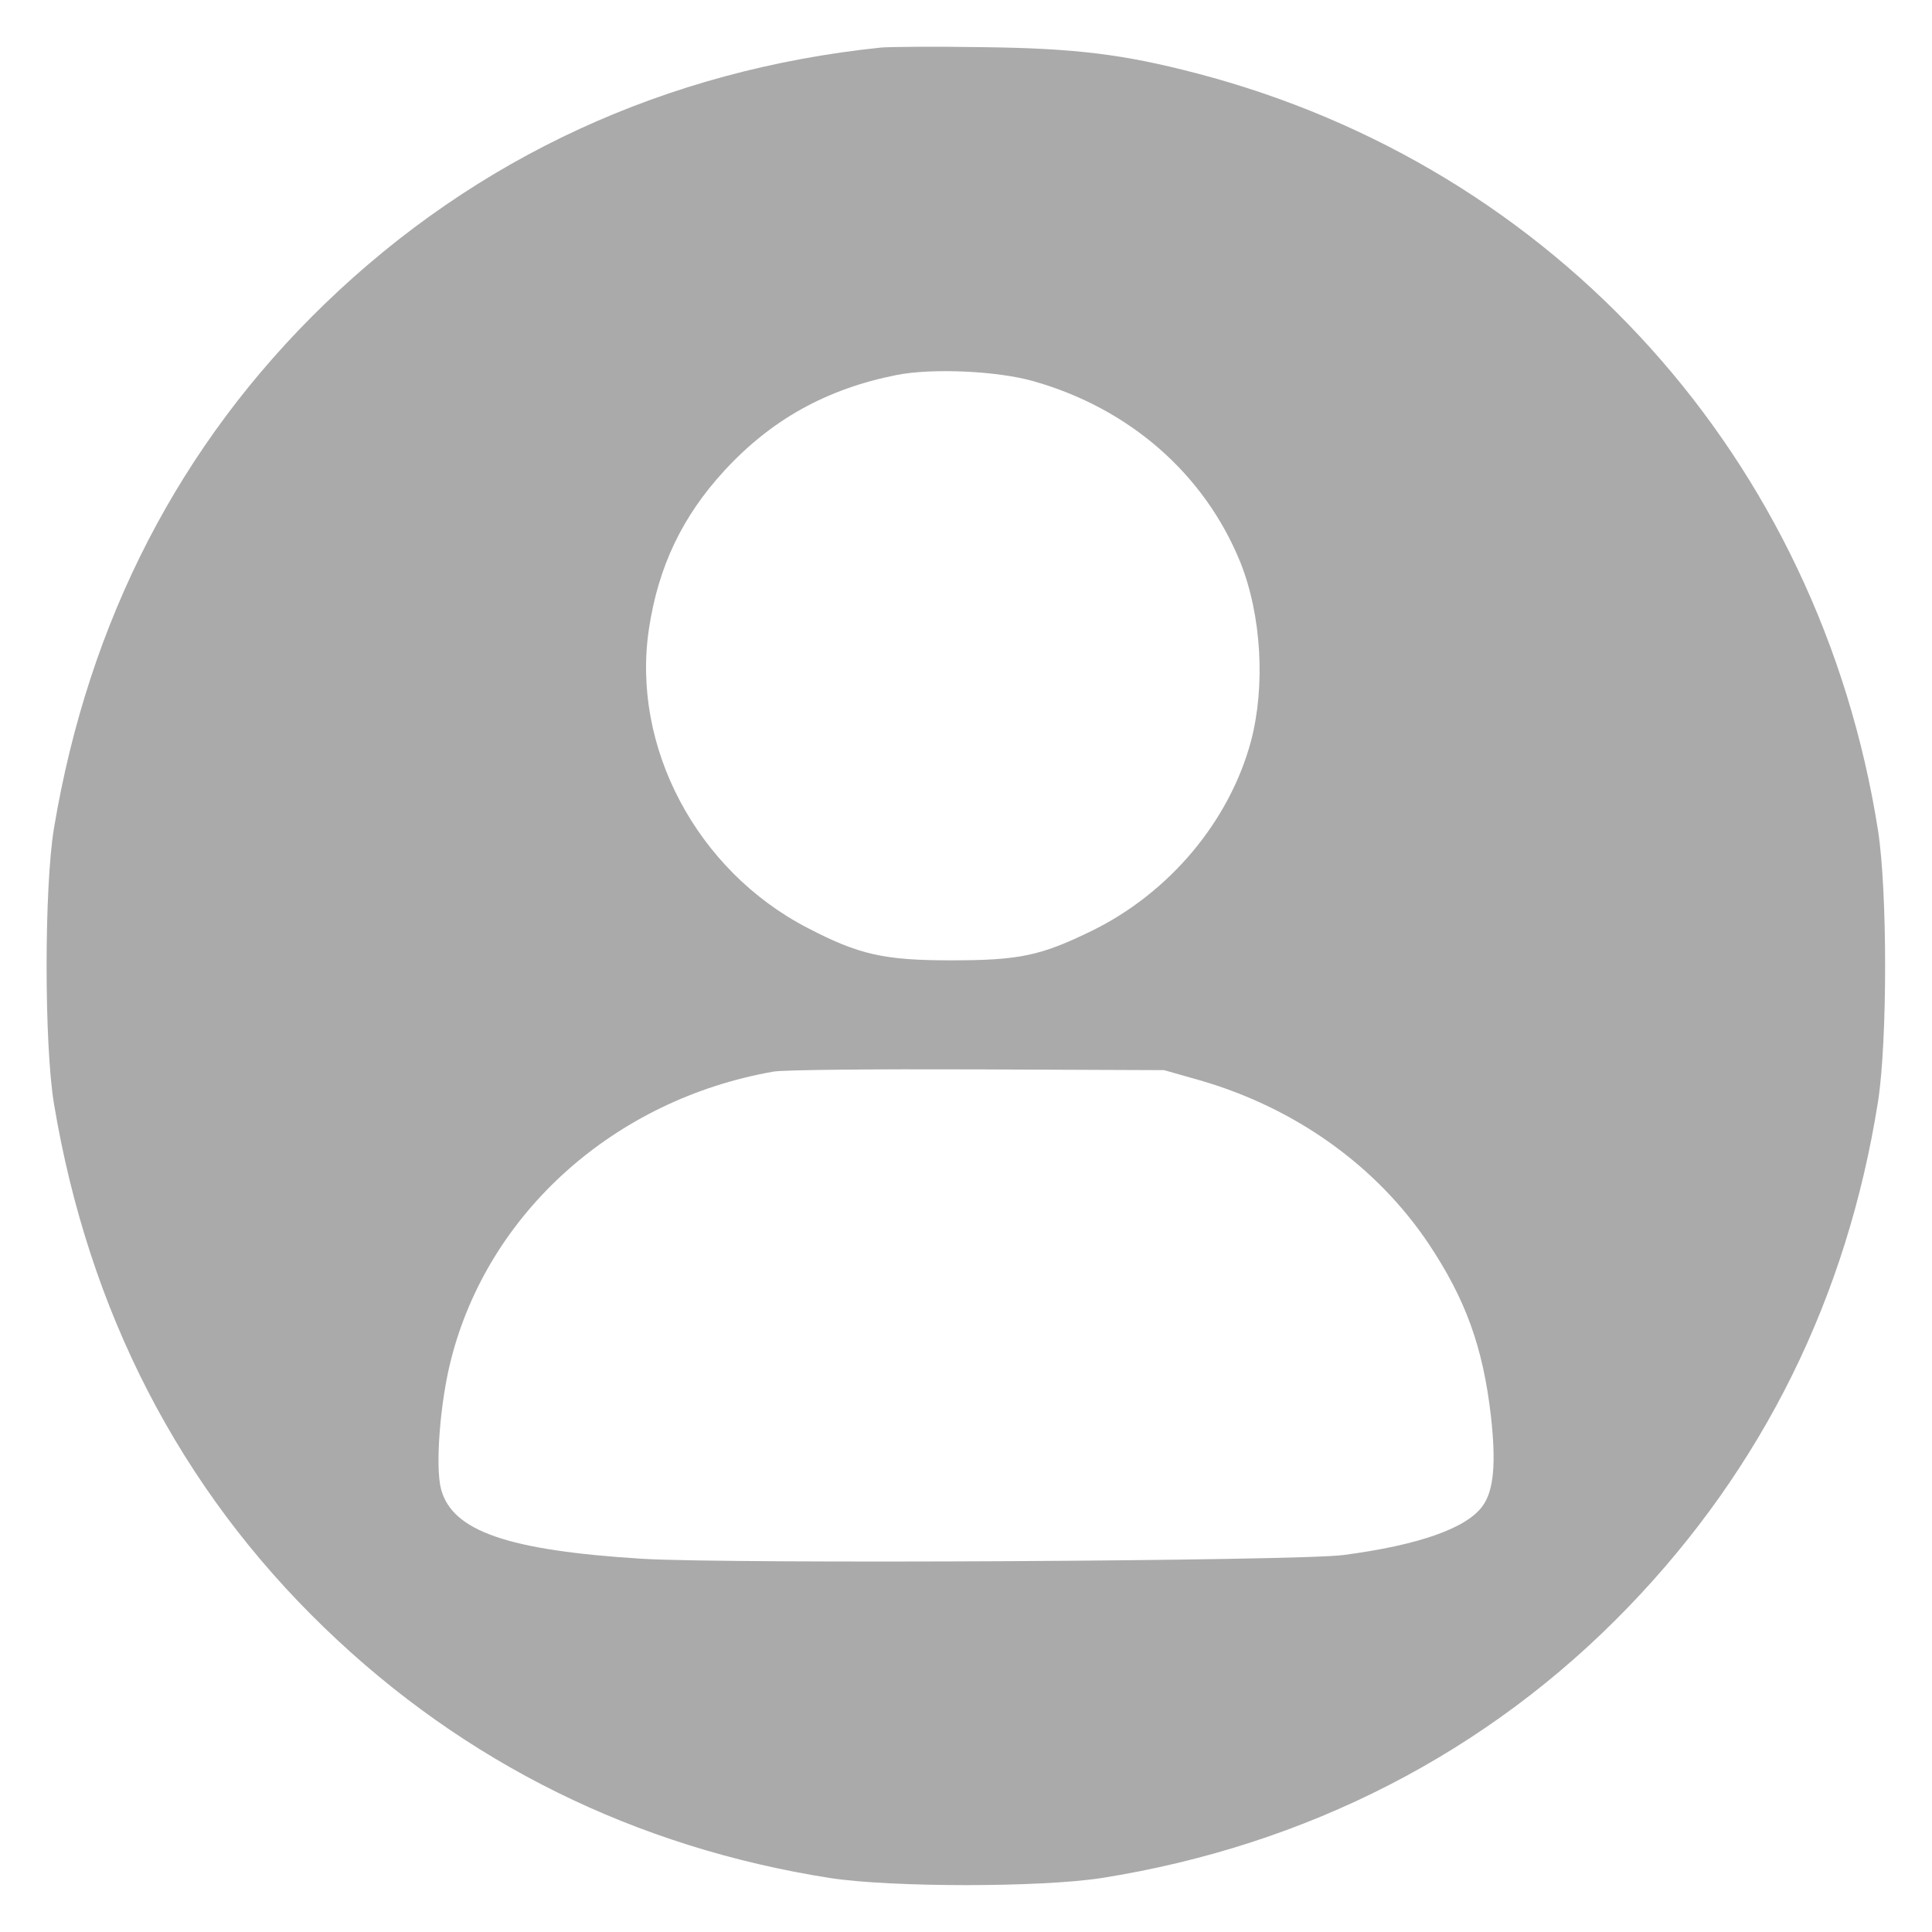 <?xml version="1.0" standalone="no"?>
<!DOCTYPE svg PUBLIC "-//W3C//DTD SVG 20010904//EN"
 "http://www.w3.org/TR/2001/REC-SVG-20010904/DTD/svg10.dtd">
<svg version="1.0" xmlns="http://www.w3.org/2000/svg"
 width="512pt" height="512pt" viewBox="0 0 512 512"
 preserveAspectRatio="xMidYMid meet">
<g transform="translate(0,512) scale(0.1,-0.1)"
fill="#aaa" stroke="none">
<path d="M2335 4994 c-569 -59 -1071 -290 -1474 -679 -384 -371 -626 -839
-718 -1390 -26 -157 -26 -573 0 -730 92 -551 334 -1020 718 -1390 370 -357
823 -581 1339 -662 163 -25 558 -25 719 0 544 86 1025 333 1396 718 357 370
580 821 662 1340 25 161 25 557 0 718 -155 984 -852 1758 -1807 2007 -192 50
-319 66 -565 69 -126 2 -248 1 -270 -1z m403 -884 c255 -72 454 -246 549 -480
56 -140 67 -328 28 -475 -57 -211 -215 -400 -420 -501 -137 -67 -193 -79 -375
-79 -177 0 -244 15 -380 86 -294 152 -468 481 -420 794 25 164 88 296 199 417
125 136 271 217 456 254 95 19 268 11 363 -16z m442 -1853 c253 -73 468 -227
606 -433 98 -147 144 -274 165 -456 14 -125 8 -198 -22 -239 -42 -59 -170
-104 -369 -130 -123 -16 -1622 -24 -1857 -10 -356 22 -504 73 -534 184 -16 59
-3 229 26 343 99 391 434 690 854 764 25 5 269 7 541 6 l495 -2 95 -27z"/>
</g>
</svg>
